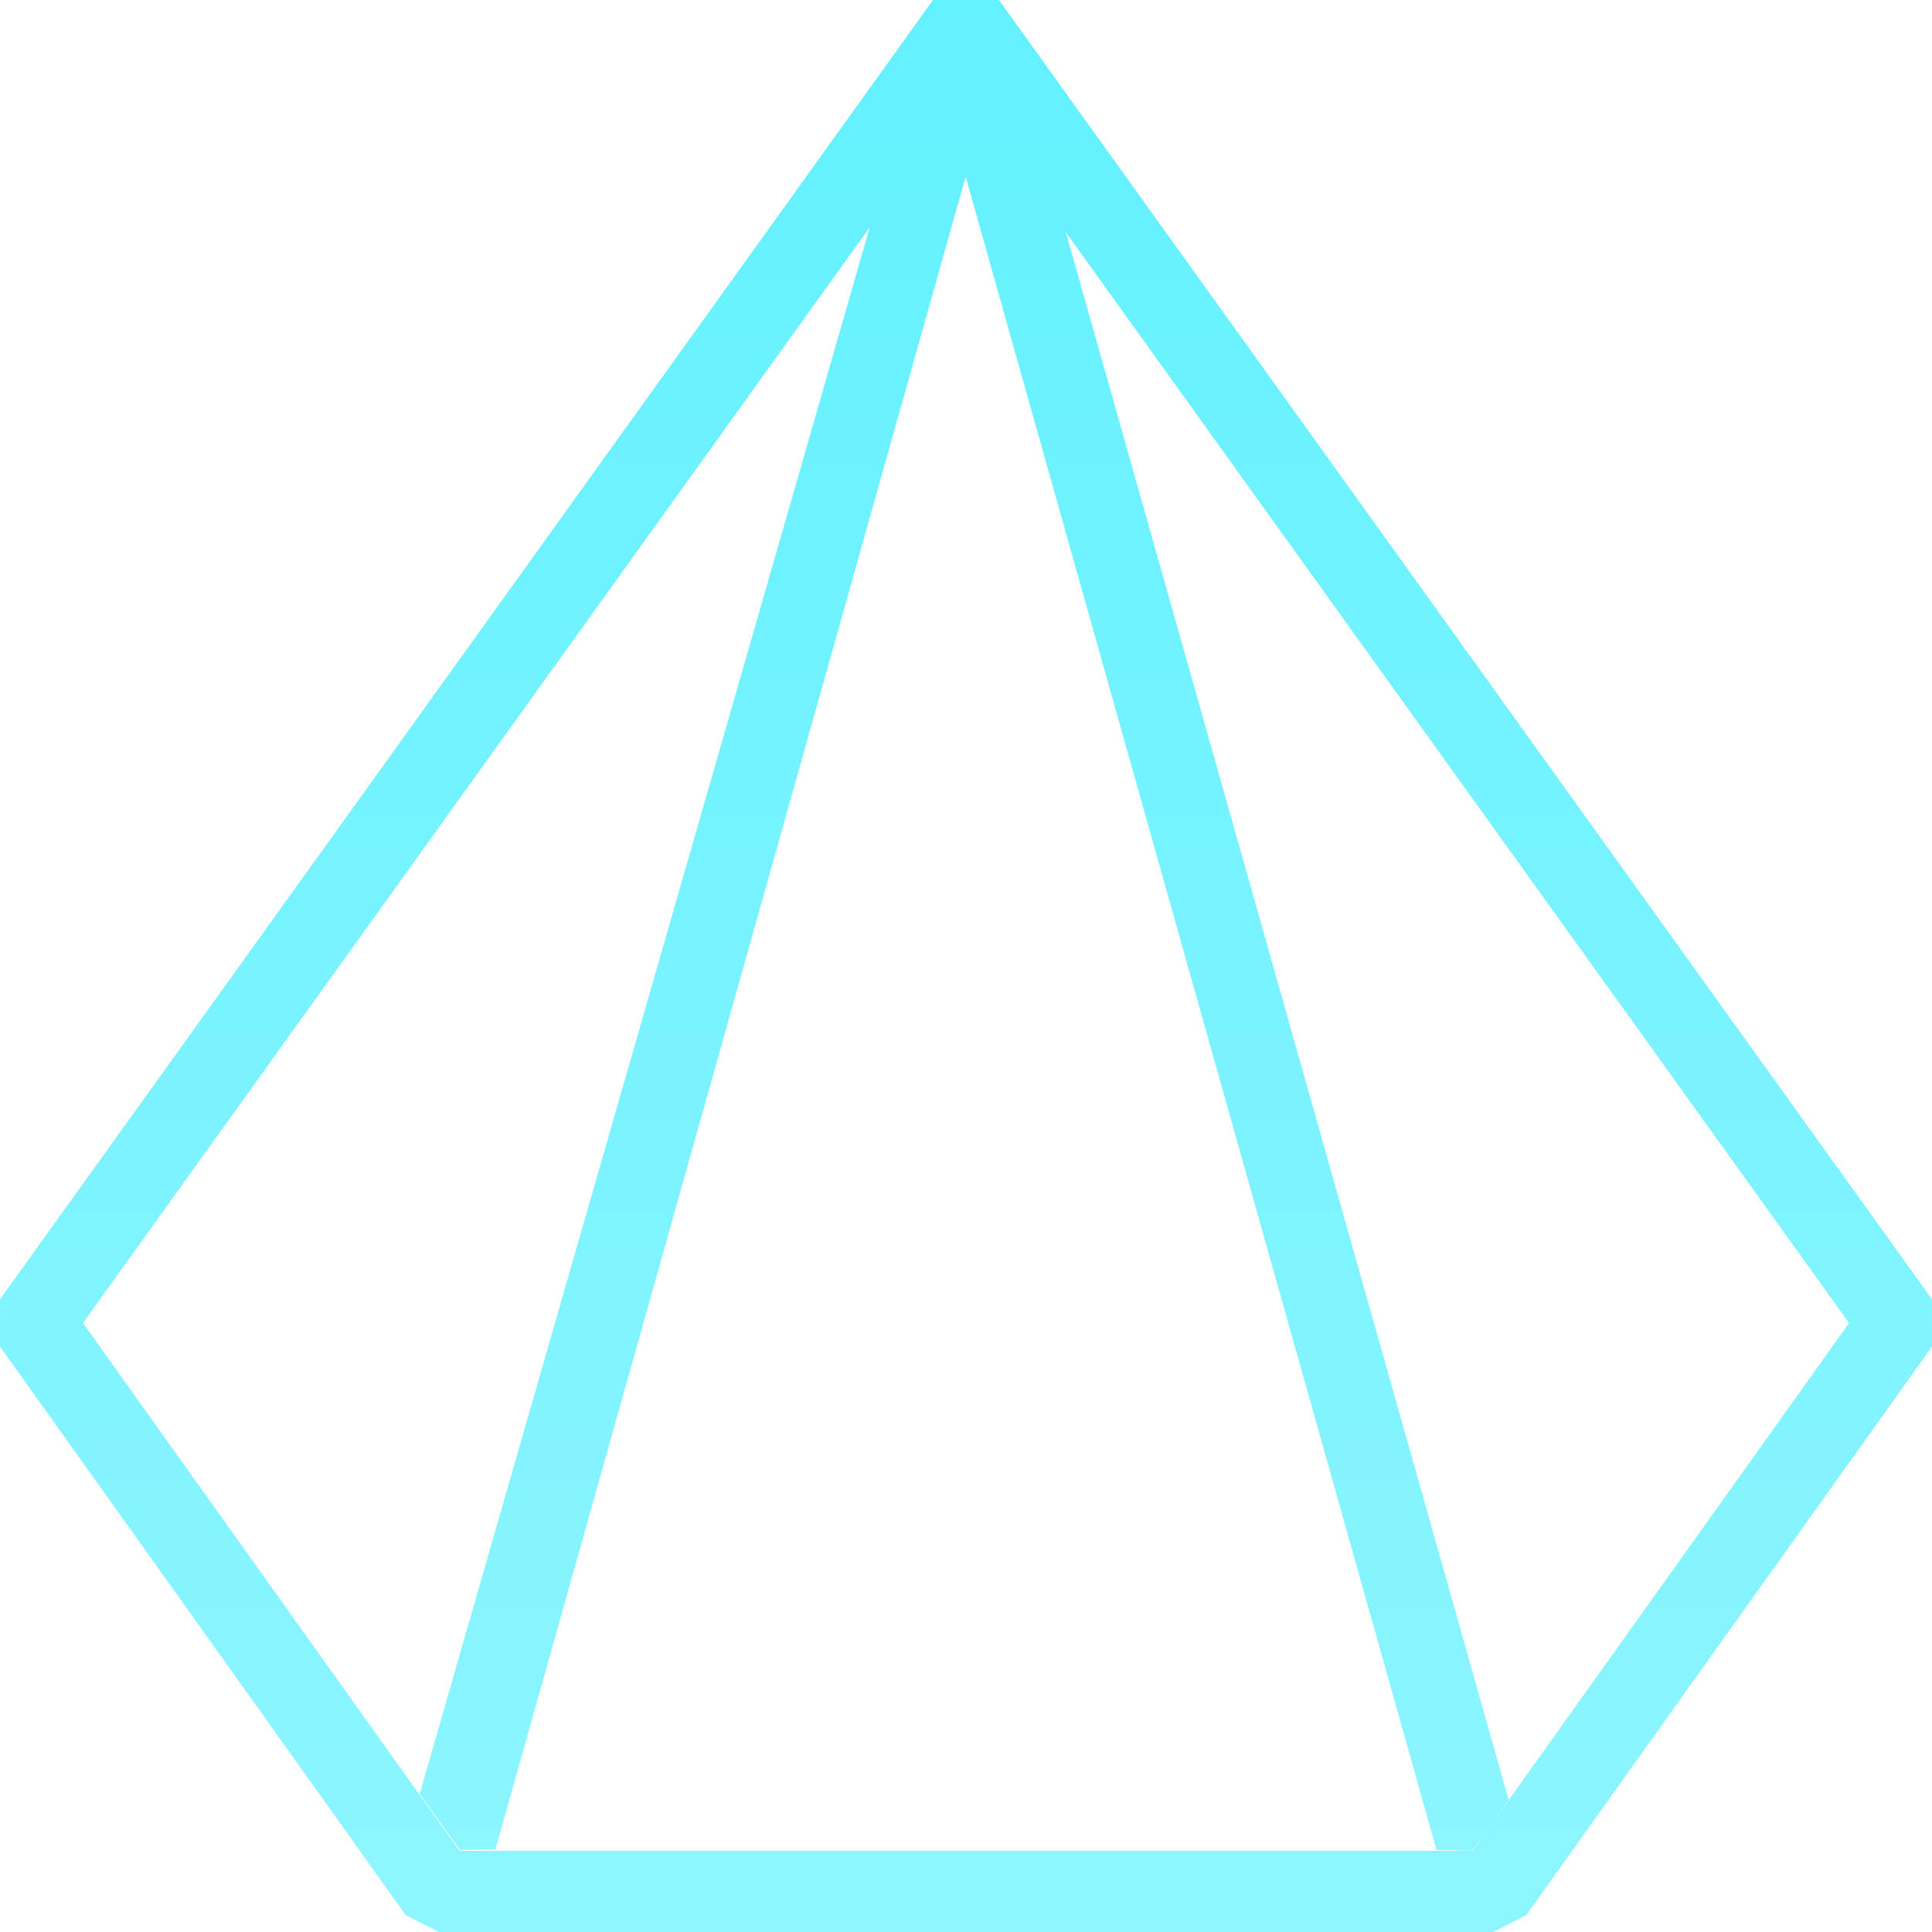 <?xml version="1.0" encoding="UTF-8" standalone="no"?>
<svg width="48px" height="48px" viewBox="0 0 48 48" version="1.1" xmlns="http://www.w3.org/2000/svg" xmlns:xlink="http://www.w3.org/1999/xlink" xmlns:sketch="http://www.bohemiancoding.com/sketch/ns">
    <!-- Generator: Sketch 3.2 (9961) - http://www.bohemiancoding.com/sketch -->
    <title>logo</title>
    <desc>Created with Sketch.</desc>
    <defs>
        <linearGradient x1="50%" y1="0%" x2="50%" y2="100%" id="linearGradient-1">
            <stop stop-color="#8EF5FF" offset="0%"></stop>
            <stop stop-color="#62F1FF" offset="100%"></stop>
        </linearGradient>
    </defs>
    <g id="Page-1" stroke="none" stroke-width="1" fill="none" fill-rule="evenodd" sketch:type="MSPage">
        <g id="Desktop-HD" sketch:type="MSArtboardGroup" transform="translate(-192, -92)" fill="url(#linearGradient-1)">
            <g id="Title" sketch:type="MSLayerGroup" transform="translate(187, 73)">
                <path d="M15.347,22.516 L7.06,34.13 L26.52,61.23 L15.513,22.266 L16.427,21.02 L17.31,21.039 L29.009,62.612 L40.689,21.059 L41.572,21.039 L42.574,22.427 L31.391,61.355 L50.94,34.13 L41.583,21.017 L16.417,21.017 M28.181,67 L5.001,34.72 L5,33.546 L15.078,19.423 L15.899,19 L42.102,19 L42.922,19.423 L53,33.546 L52.999,34.72 L29.819,67 L28.181,67 Z" id="logo" sketch:type="MSShapeGroup" transform="translate(29, 43) rotate(-180) translate(-29, -43) "></path>
            </g>
        </g>
    </g>
</svg>